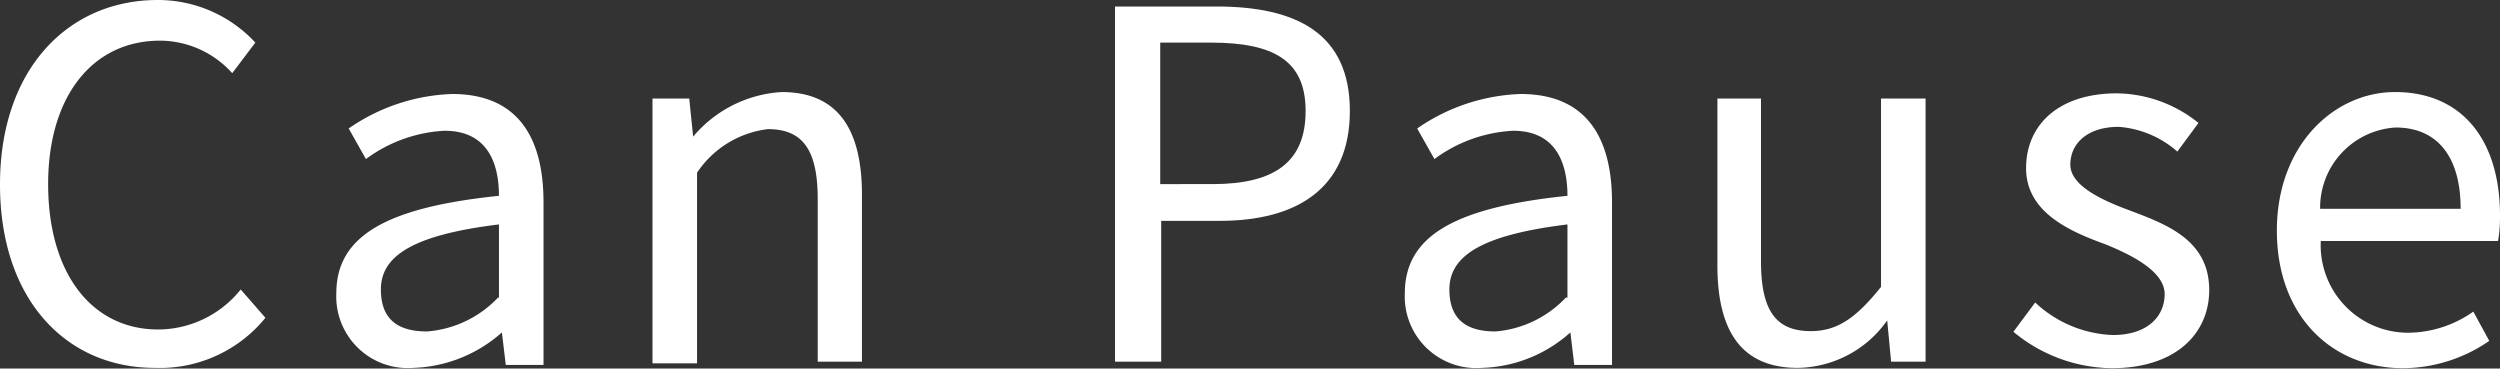 <svg xmlns="http://www.w3.org/2000/svg" viewBox="0 0 76.86 11.33"><rect x="0" y="0" width="76.86" height="11.33" fill="#333333" stroke="none"/><defs><style>.cls-1{fill:#fff;}</style></defs><g id="Layer_2" data-name="Layer 2"><g id="Layer_1-2" data-name="Layer 1"><path class="cls-1" d="M.86,8.36c0-3.53,2.08-5.67,4.85-5.67A4.08,4.08,0,0,1,8.71,4L8,4.94a3,3,0,0,0-2.22-1c-2.06,0-3.44,1.69-3.44,4.41s1.32,4.47,3.39,4.47a3.26,3.26,0,0,0,2.53-1.23l.76.87A4.18,4.18,0,0,1,5.62,14C2.9,14,.86,11.91.86,8.36Z" transform="translate(-0.86 -2.69)"/><path class="cls-1" d="M11.2,11.71c0-1.76,1.52-2.64,5-3,0-1-.35-2-1.67-2a4.44,4.44,0,0,0-2.42.87l-.53-.94a5.92,5.92,0,0,1,3.18-1.06c2,0,2.81,1.31,2.81,3.33v5H16.41l-.12-1h0A4.3,4.3,0,0,1,13.57,14,2.2,2.2,0,0,1,11.2,11.71Zm5,.13V9.59c-2.71.33-3.63,1-3.63,2s.62,1.29,1.42,1.29A3.35,3.35,0,0,0,16.17,11.84Z" transform="translate(-0.86 -2.69)"/><path class="cls-1" d="M20.92,5.72h1.13l.12,1.17h0a3.85,3.85,0,0,1,2.72-1.37c1.7,0,2.47,1.1,2.47,3.16v5.13H26v-5c0-1.51-.46-2.15-1.53-2.15A3.05,3.05,0,0,0,22.29,8v5.86H20.92Z" transform="translate(-0.86 -2.69)"/><path class="cls-1" d="M35.14,2.89h3.12c2.45,0,4.1.82,4.1,3.21s-1.64,3.38-4,3.38h-1.8v4.33H35.14Zm3,5.46C40.06,8.35,41,7.66,41,6.1S40,4,38.09,4H36.53V8.35Z" transform="translate(-0.86 -2.69)"/><path class="cls-1" d="M44.05,11.71c0-1.76,1.52-2.64,5-3,0-1-.35-2-1.67-2a4.44,4.44,0,0,0-2.42.87l-.53-.94a5.92,5.92,0,0,1,3.18-1.06c2,0,2.81,1.31,2.81,3.33v5H49.26l-.12-1h0A4.25,4.25,0,0,1,46.42,14,2.2,2.2,0,0,1,44.05,11.71Zm5,.13V9.59c-2.71.33-3.63,1-3.63,2s.62,1.29,1.42,1.29A3.35,3.35,0,0,0,49,11.84Z" transform="translate(-0.86 -2.69)"/><path class="cls-1" d="M53.66,10.85V5.72H55v5c0,1.51.45,2.15,1.53,2.15.82,0,1.4-.41,2.16-1.36V5.72h1.37v8.09H59l-.12-1.27h0A3.42,3.42,0,0,1,56.13,14C54.43,14,53.66,12.91,53.66,10.85Z" transform="translate(-0.86 -2.69)"/><path class="cls-1" d="M62.76,12.89l.67-.9a3.68,3.68,0,0,0,2.39,1c1.06,0,1.59-.57,1.59-1.26s-1-1.2-1.85-1.54c-1.13-.41-2.41-1-2.41-2.33s1-2.3,2.79-2.3a4.06,4.06,0,0,1,2.51.91l-.65.88A3.07,3.07,0,0,0,66,6.59c-1,0-1.49.54-1.49,1.16s.88,1.06,1.8,1.4c1.17.44,2.47.92,2.47,2.46,0,1.31-1,2.4-3,2.4A4.81,4.81,0,0,1,62.76,12.89Z" transform="translate(-0.86 -2.69)"/><path class="cls-1" d="M70.86,9.78c0-2.64,1.77-4.26,3.63-4.26,2.07,0,3.23,1.48,3.23,3.8a4.34,4.34,0,0,1-.06.78H72.21a2.69,2.69,0,0,0,2.69,2.82,3.52,3.52,0,0,0,2-.65l.49.9a4.71,4.71,0,0,1-2.67.84C72.57,14,70.86,12.43,70.86,9.78Zm5.65-.67c0-1.62-.73-2.5-2-2.5a2.47,2.47,0,0,0-2.32,2.5Z" transform="translate(-0.86 -2.69)"/></g></g></svg>